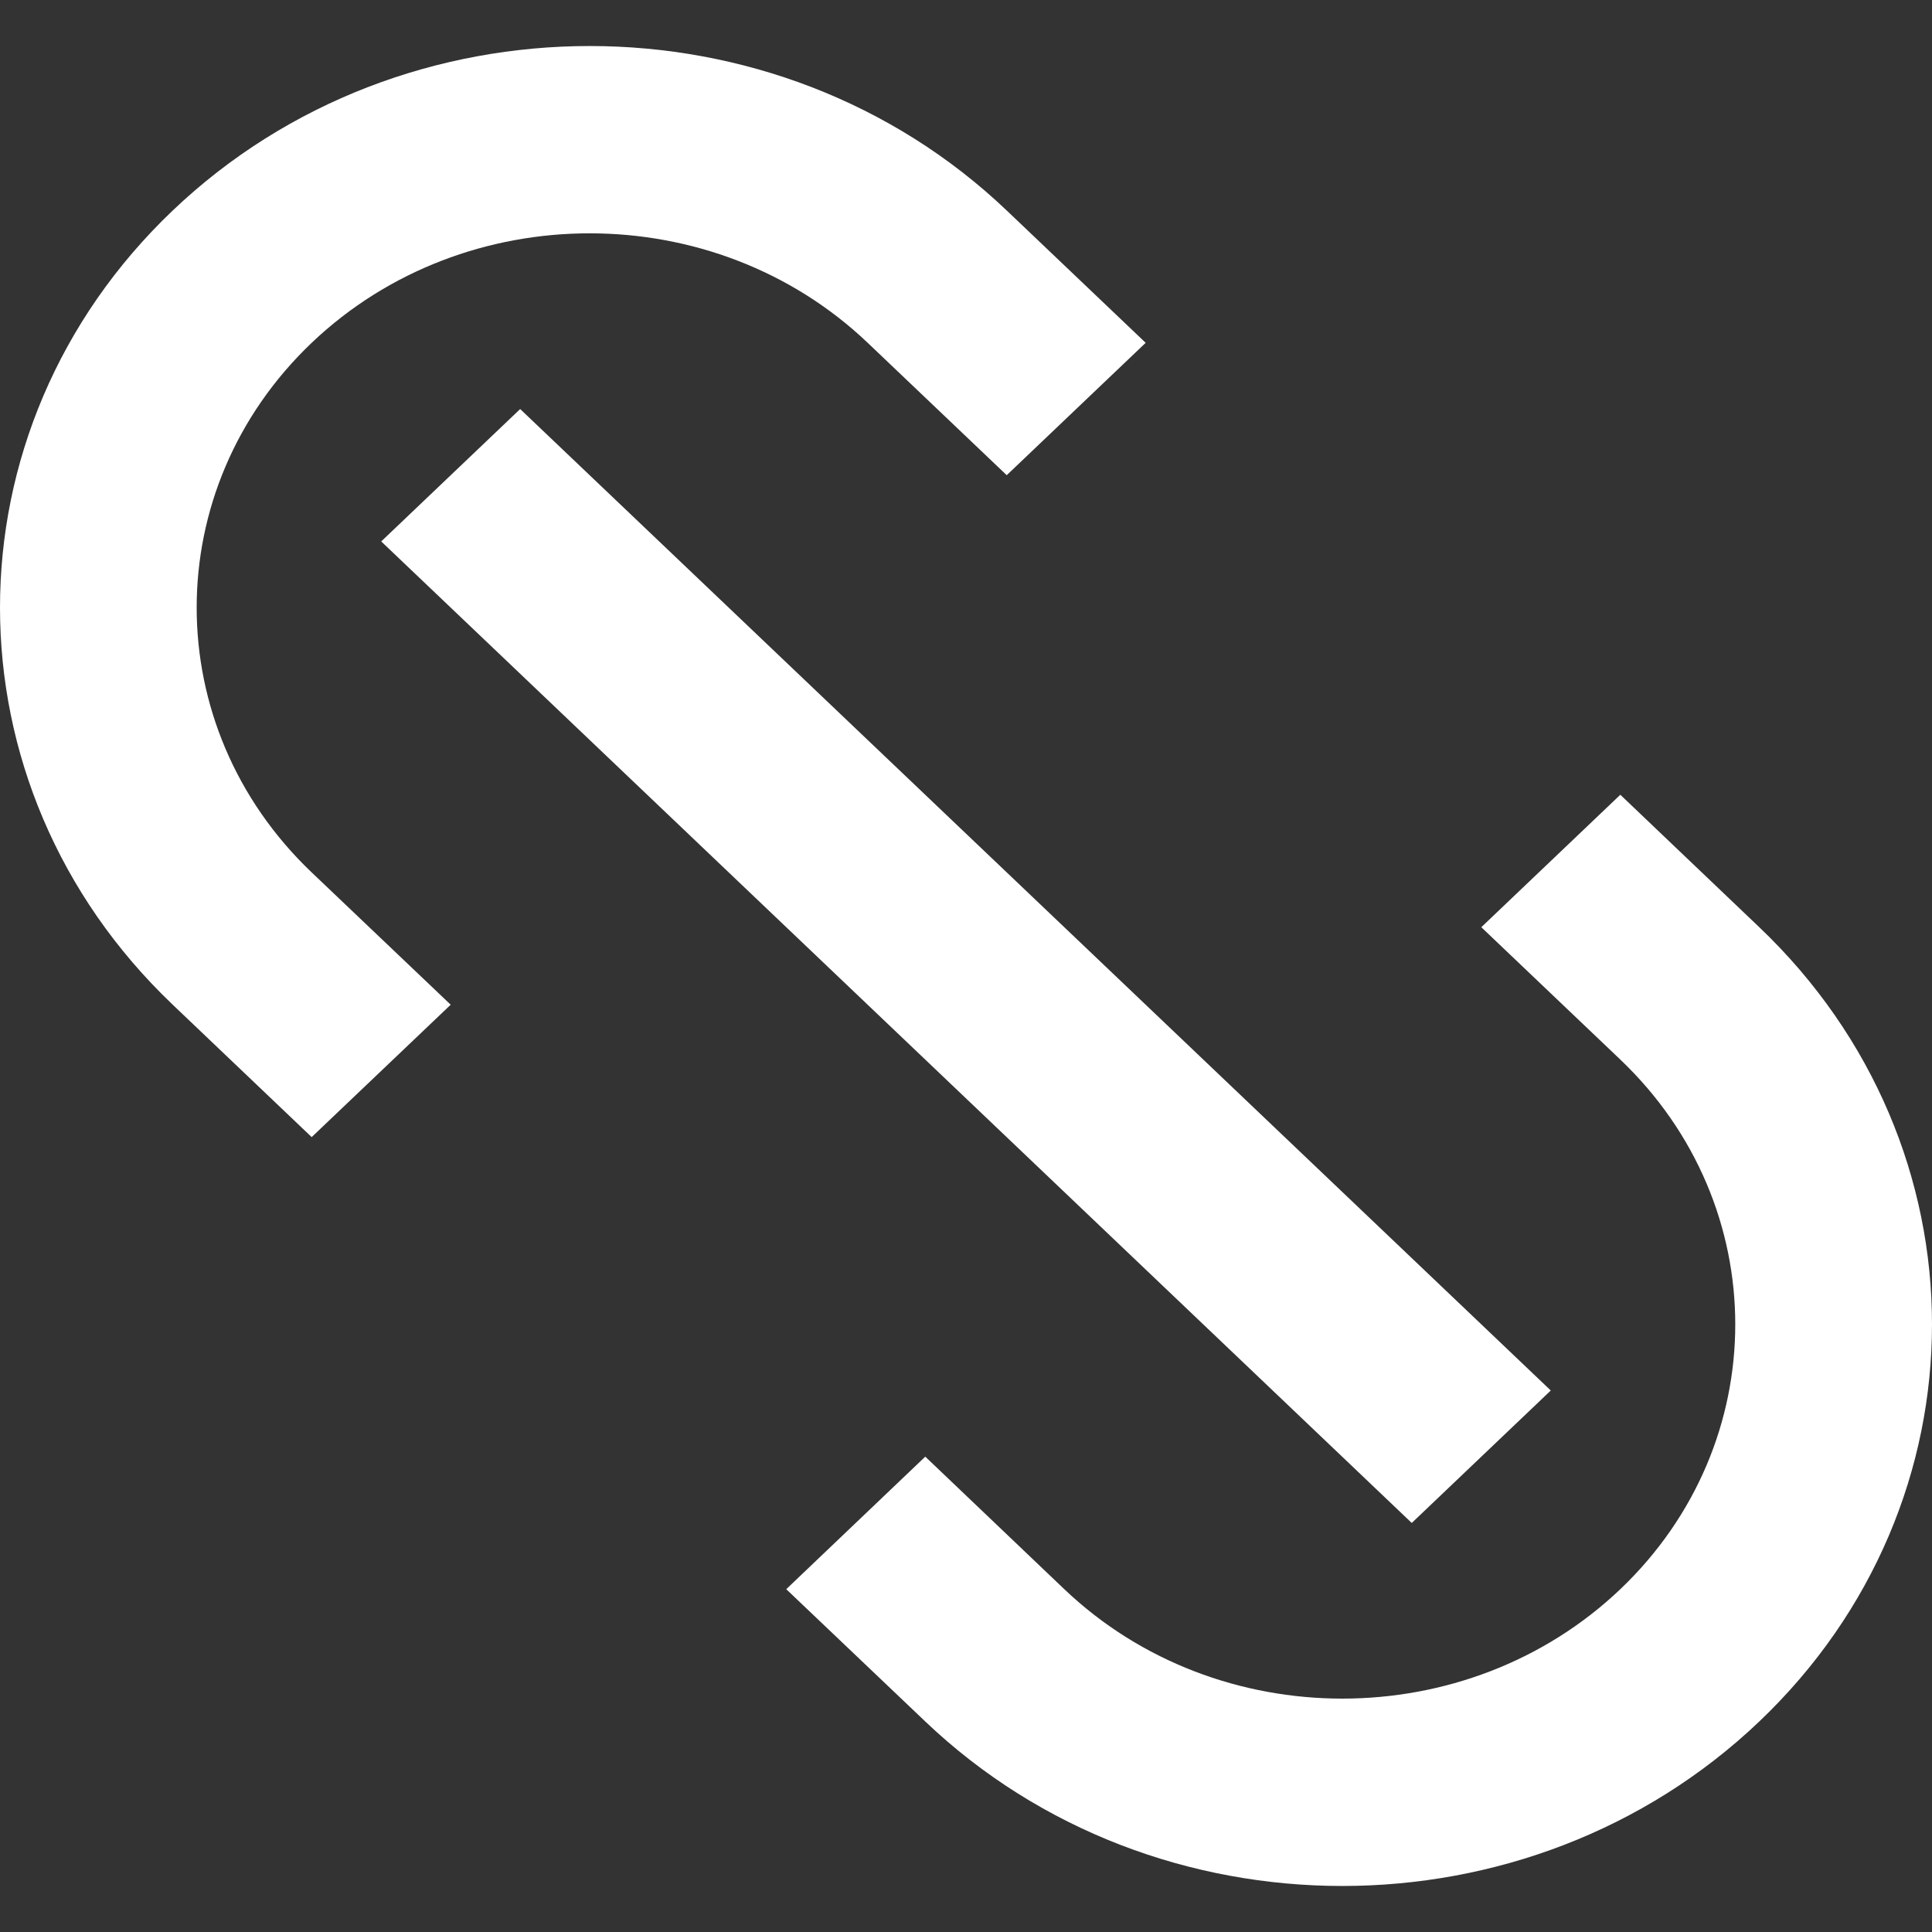 <svg width="25" height="25" viewBox="0 0 25 25" fill="none" xmlns="http://www.w3.org/2000/svg">
<rect x="0" y="0" width="25" height="25" fill="#333333" stroke="none"/>
<path fill-rule="evenodd" clip-rule="evenodd" d="M4.033 4.436C6.017 2.547 9.244 2.547 11.228 4.436L13.027 6.149L14.825 4.436L13.027 2.724C10.047 -0.114 5.215 -0.114 2.235 2.724C-0.745 5.562 -0.745 10.163 2.235 13.001L4.033 14.714L5.832 13.001L4.033 11.289C2.049 9.399 2.049 6.326 4.033 4.436ZM22.765 11.998L20.967 10.284L19.168 11.998L20.967 13.711C22.95 15.6 22.95 18.674 20.967 20.564C18.983 22.452 15.755 22.452 13.772 20.564L11.973 18.849L10.174 20.564L11.973 22.276C14.953 25.114 19.785 25.114 22.765 22.276C25.745 19.438 25.745 14.836 22.765 11.998ZM6.731 5.293L20.067 17.993L18.268 19.707L4.933 7.006L6.731 5.293Z" fill="white"/>
</svg>
